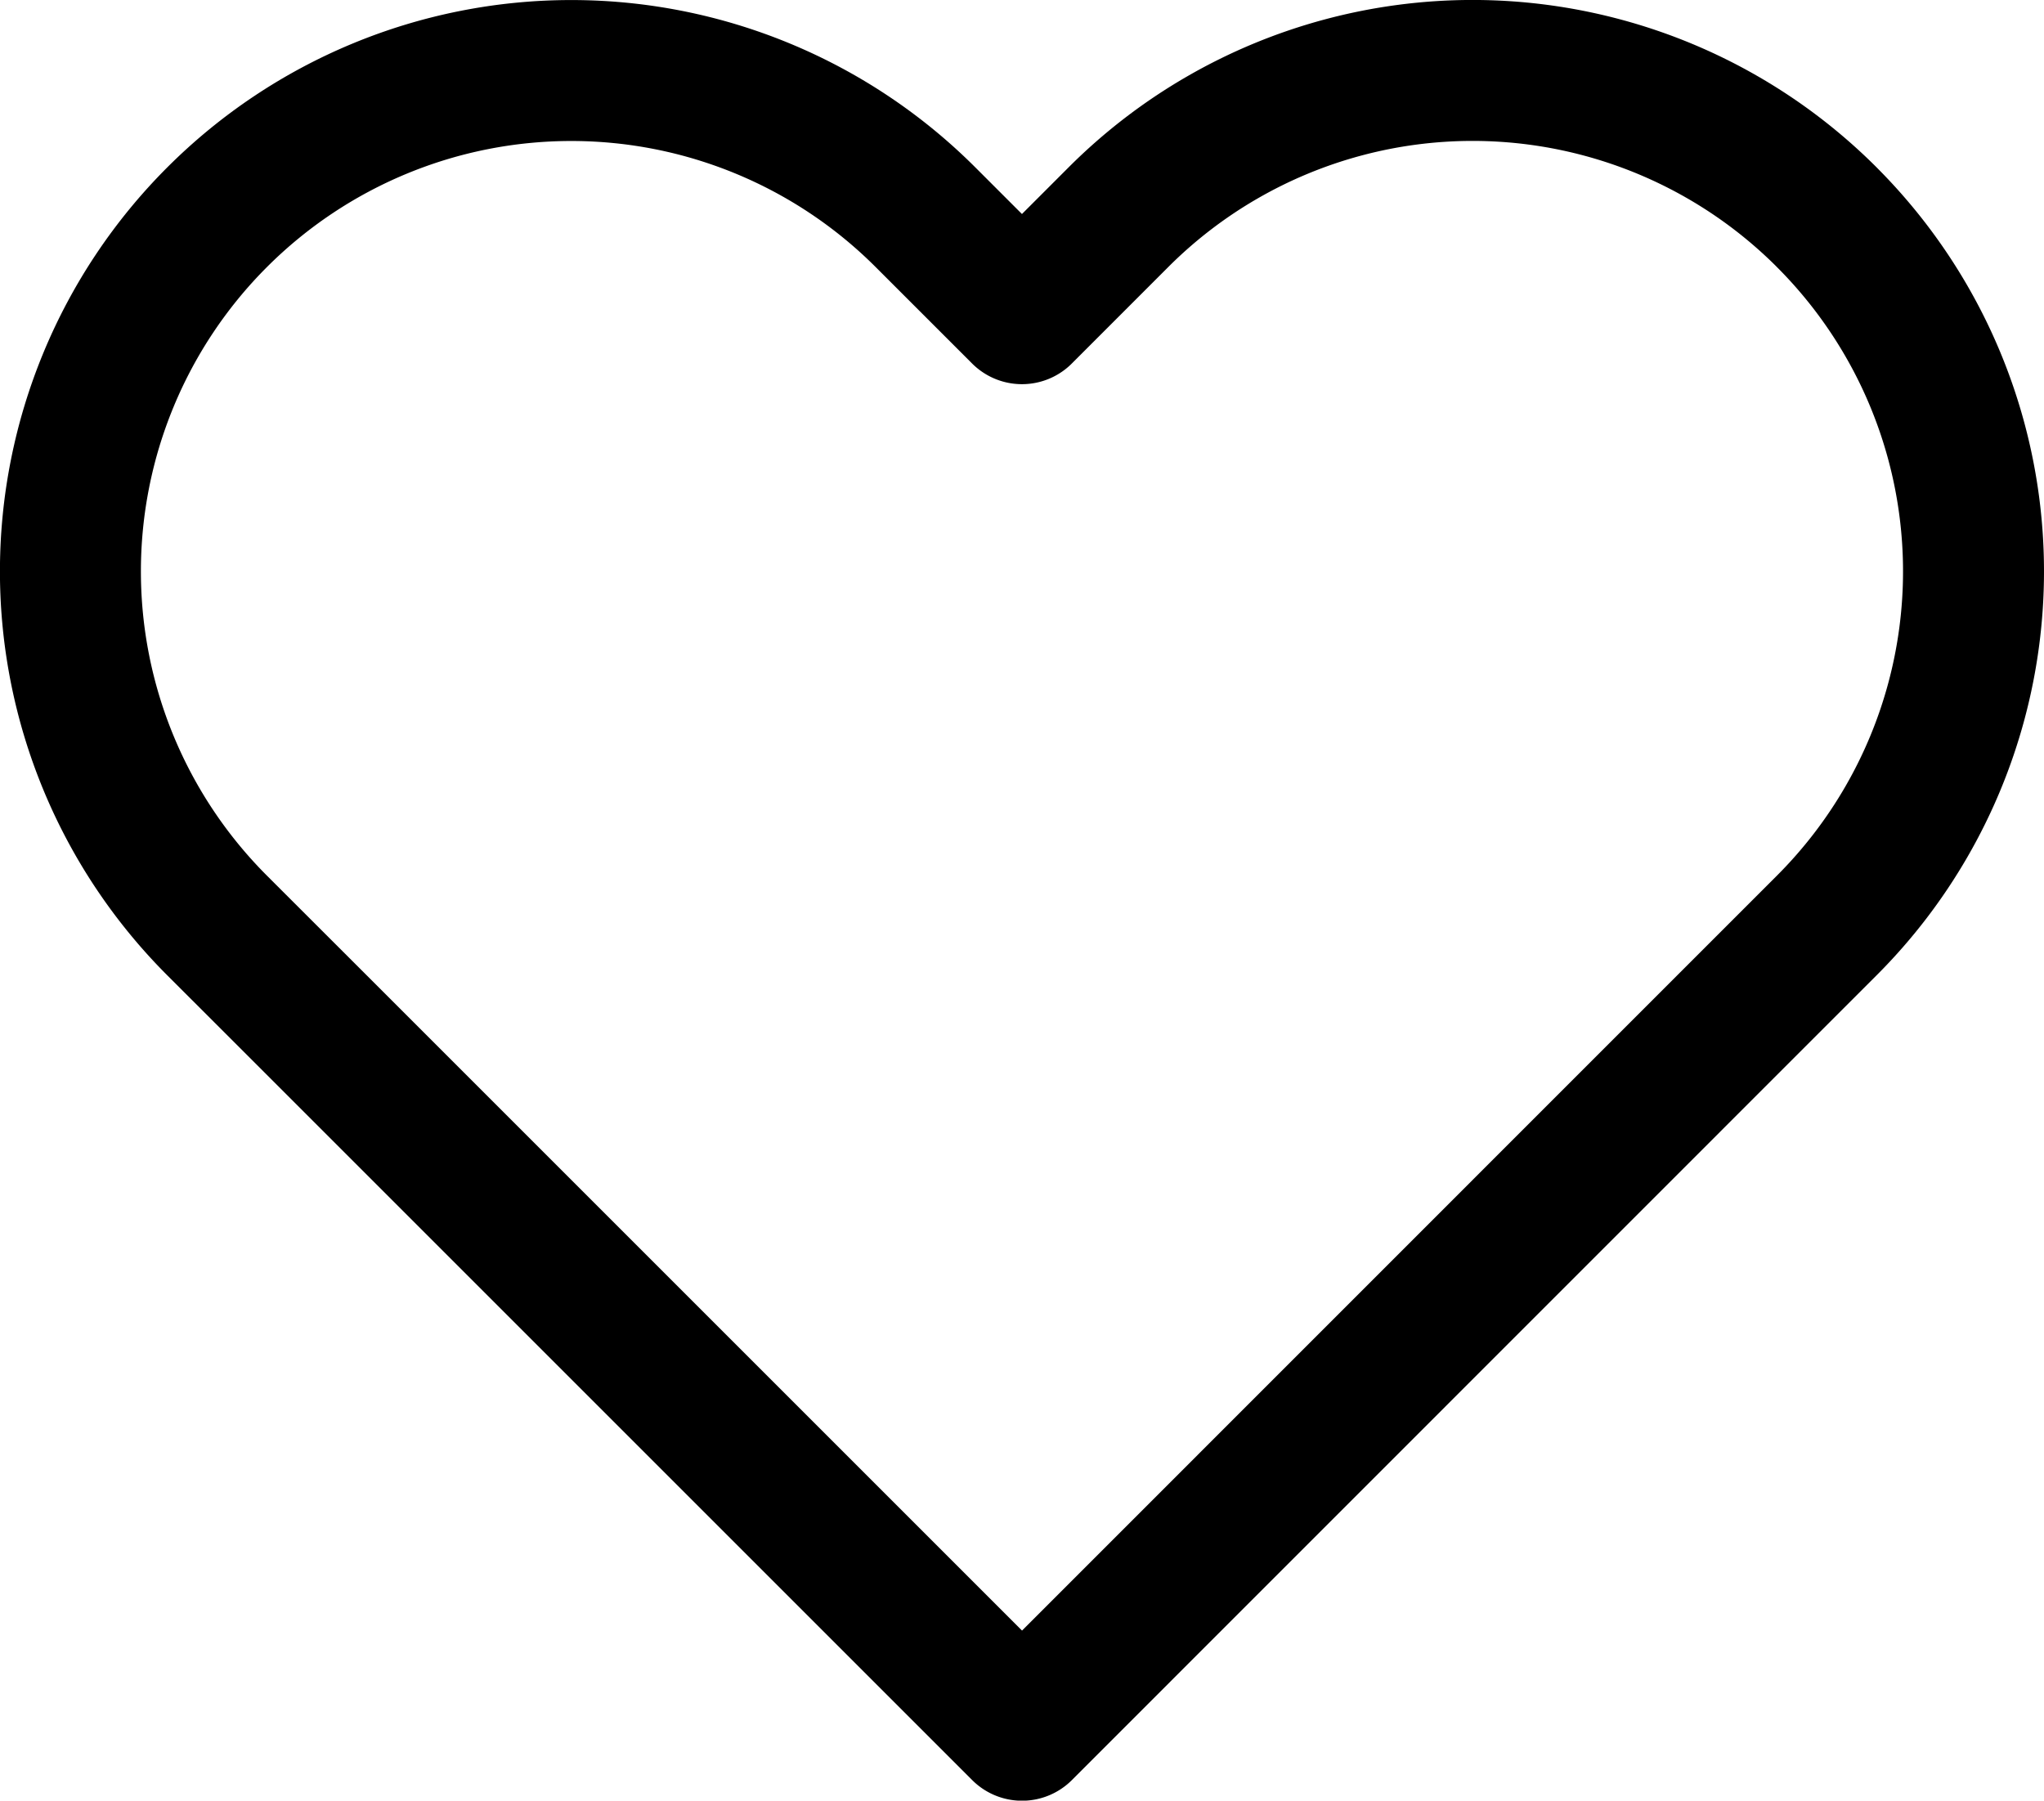 <svg xmlns="http://www.w3.org/2000/svg" width="58" height="51.099" viewBox="0 0 58 51.099">
  <path id="iconfinder_heart_2561448" d="M51.385,7.162a14.208,14.208,0,0,0-20.1,0L28.548,9.9,25.81,7.162a14.212,14.212,0,0,0-20.1,20.1L8.45,30l20.1,20.1L48.646,30l2.738-2.738a14.208,14.208,0,0,0,0-20.1Z" transform="translate(0.451 -0.998)" fill="none" stroke="#000" stroke-linecap="round" stroke-linejoin="round" stroke-width="4"/>
</svg>
